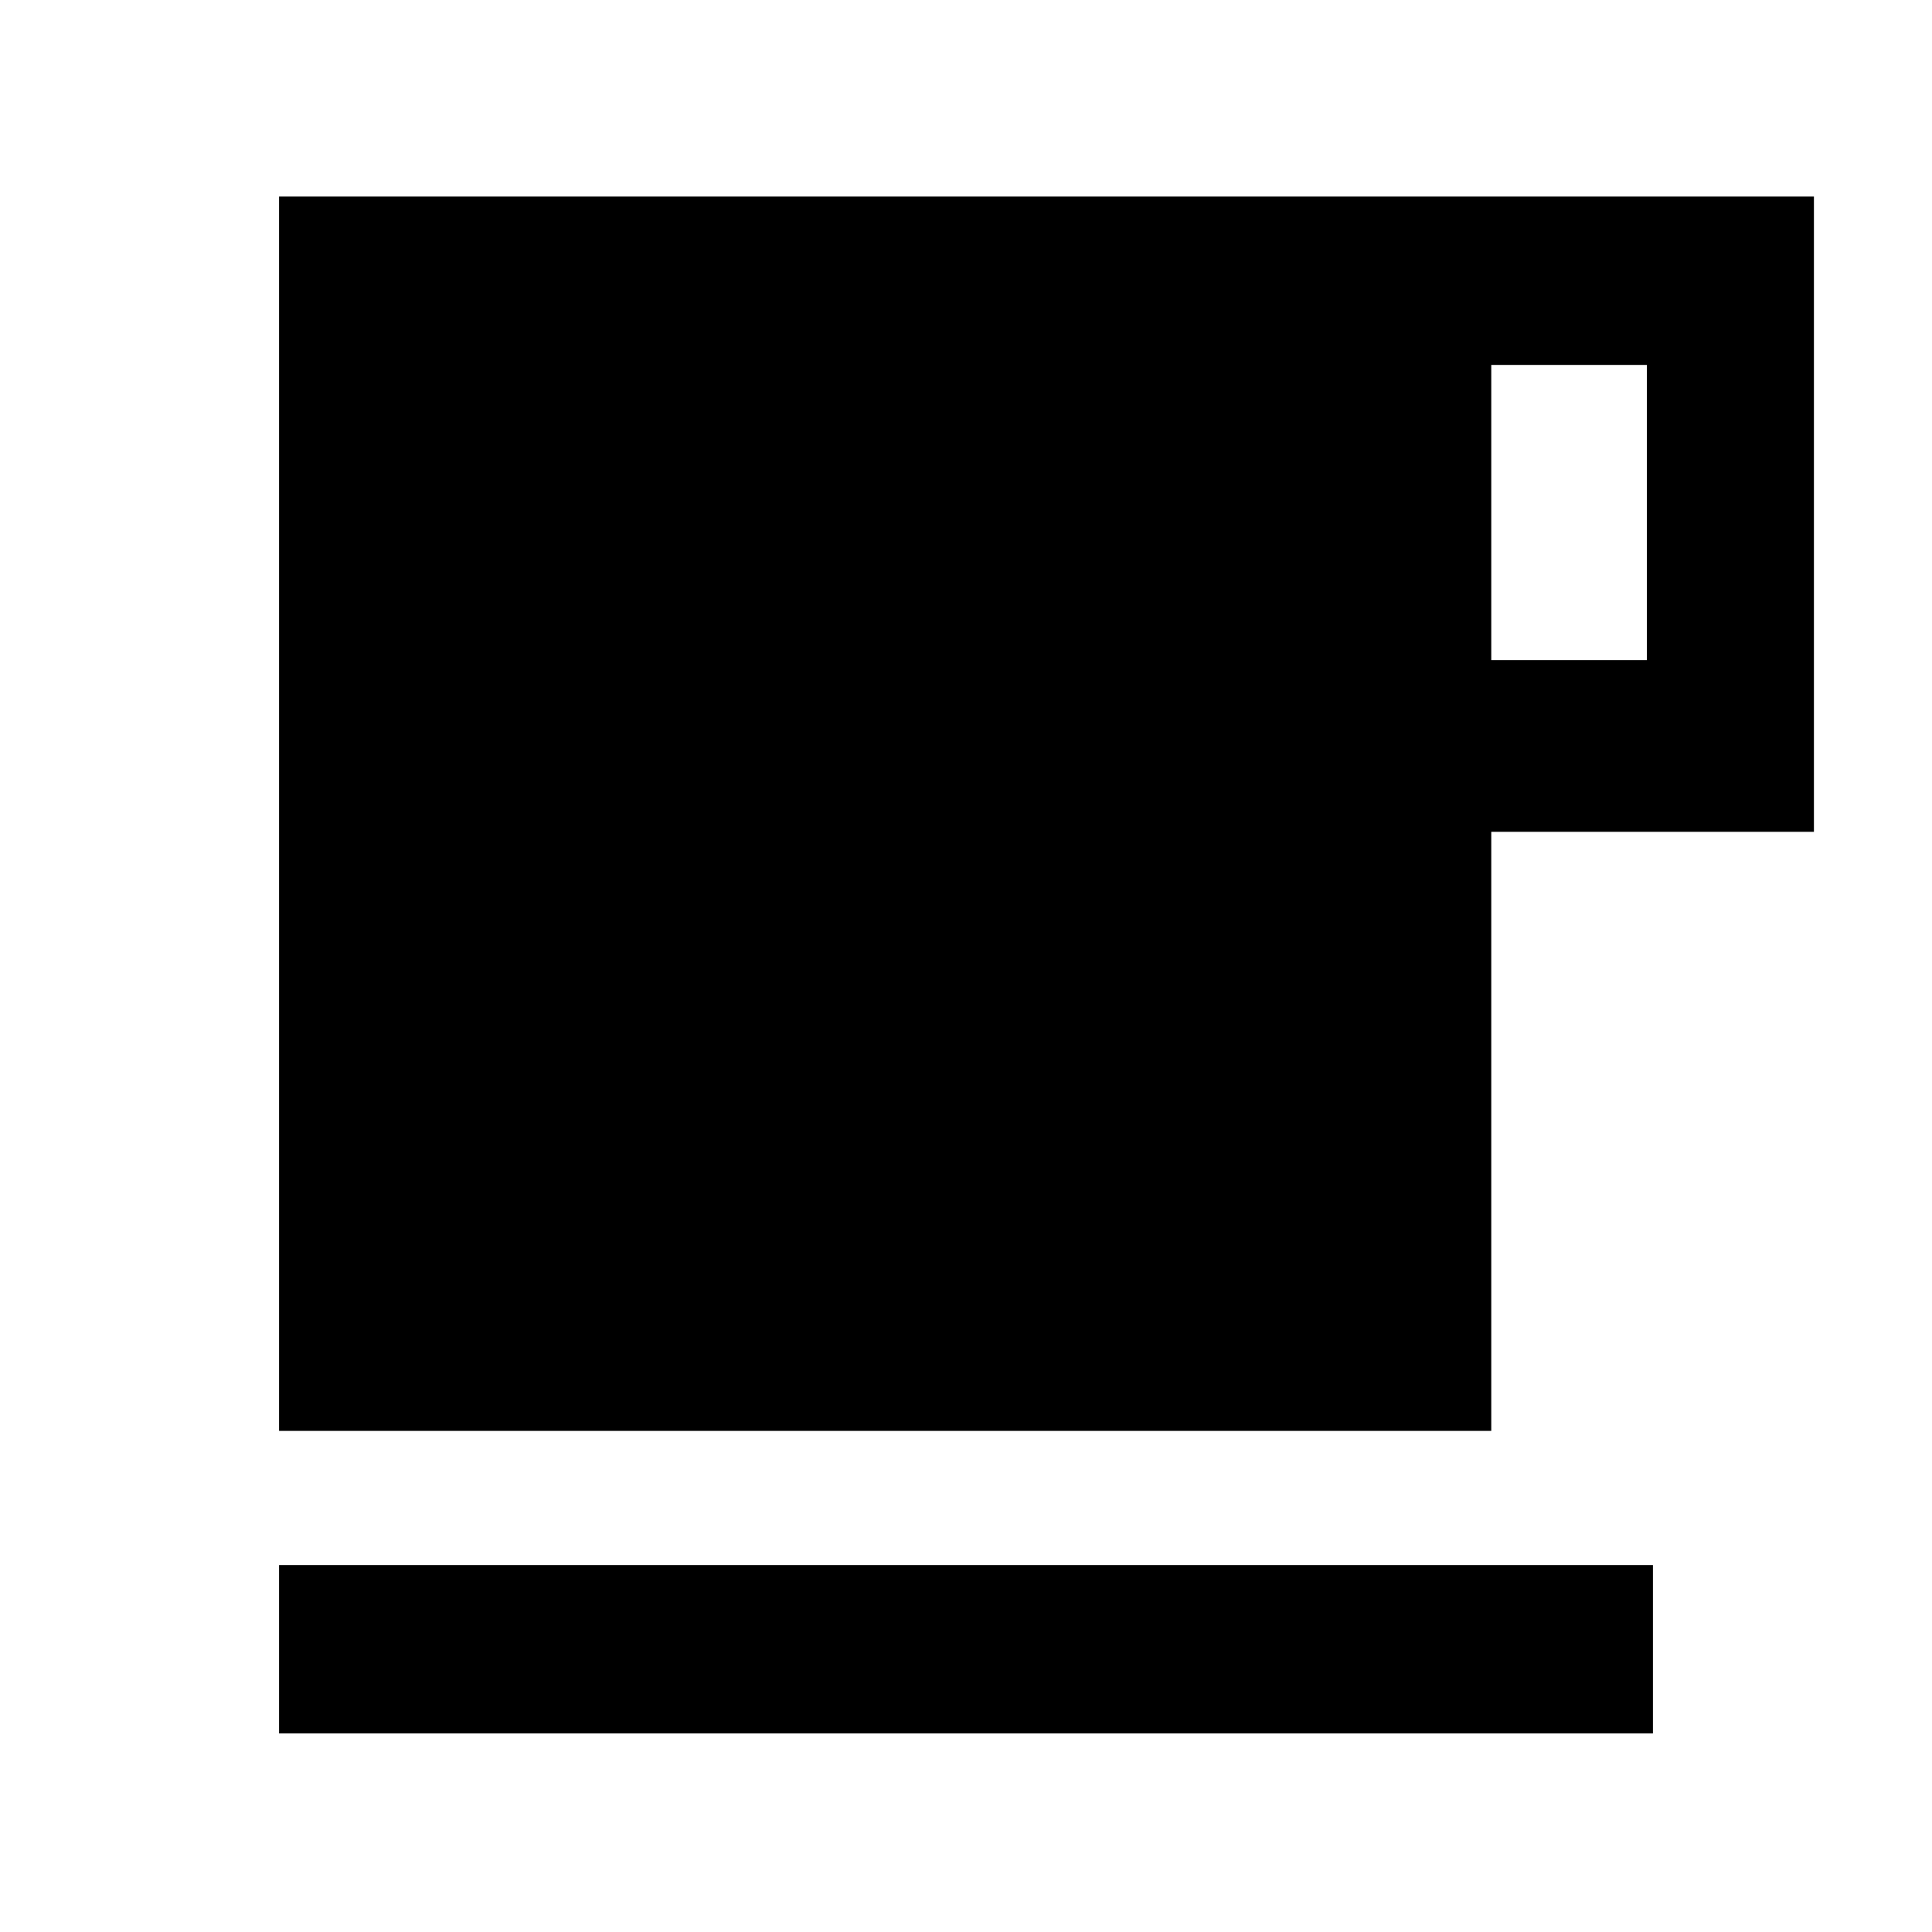 <svg xmlns="http://www.w3.org/2000/svg" height="40" viewBox="0 -960 960 960" width="40"><path d="M138.67-98.67v-83.66h682.66v83.66H138.67Zm0-150.33v-613.33h762.66v315.66H741V-249H138.67ZM741-632h77.33v-146.67H741V-632Z"/></svg>